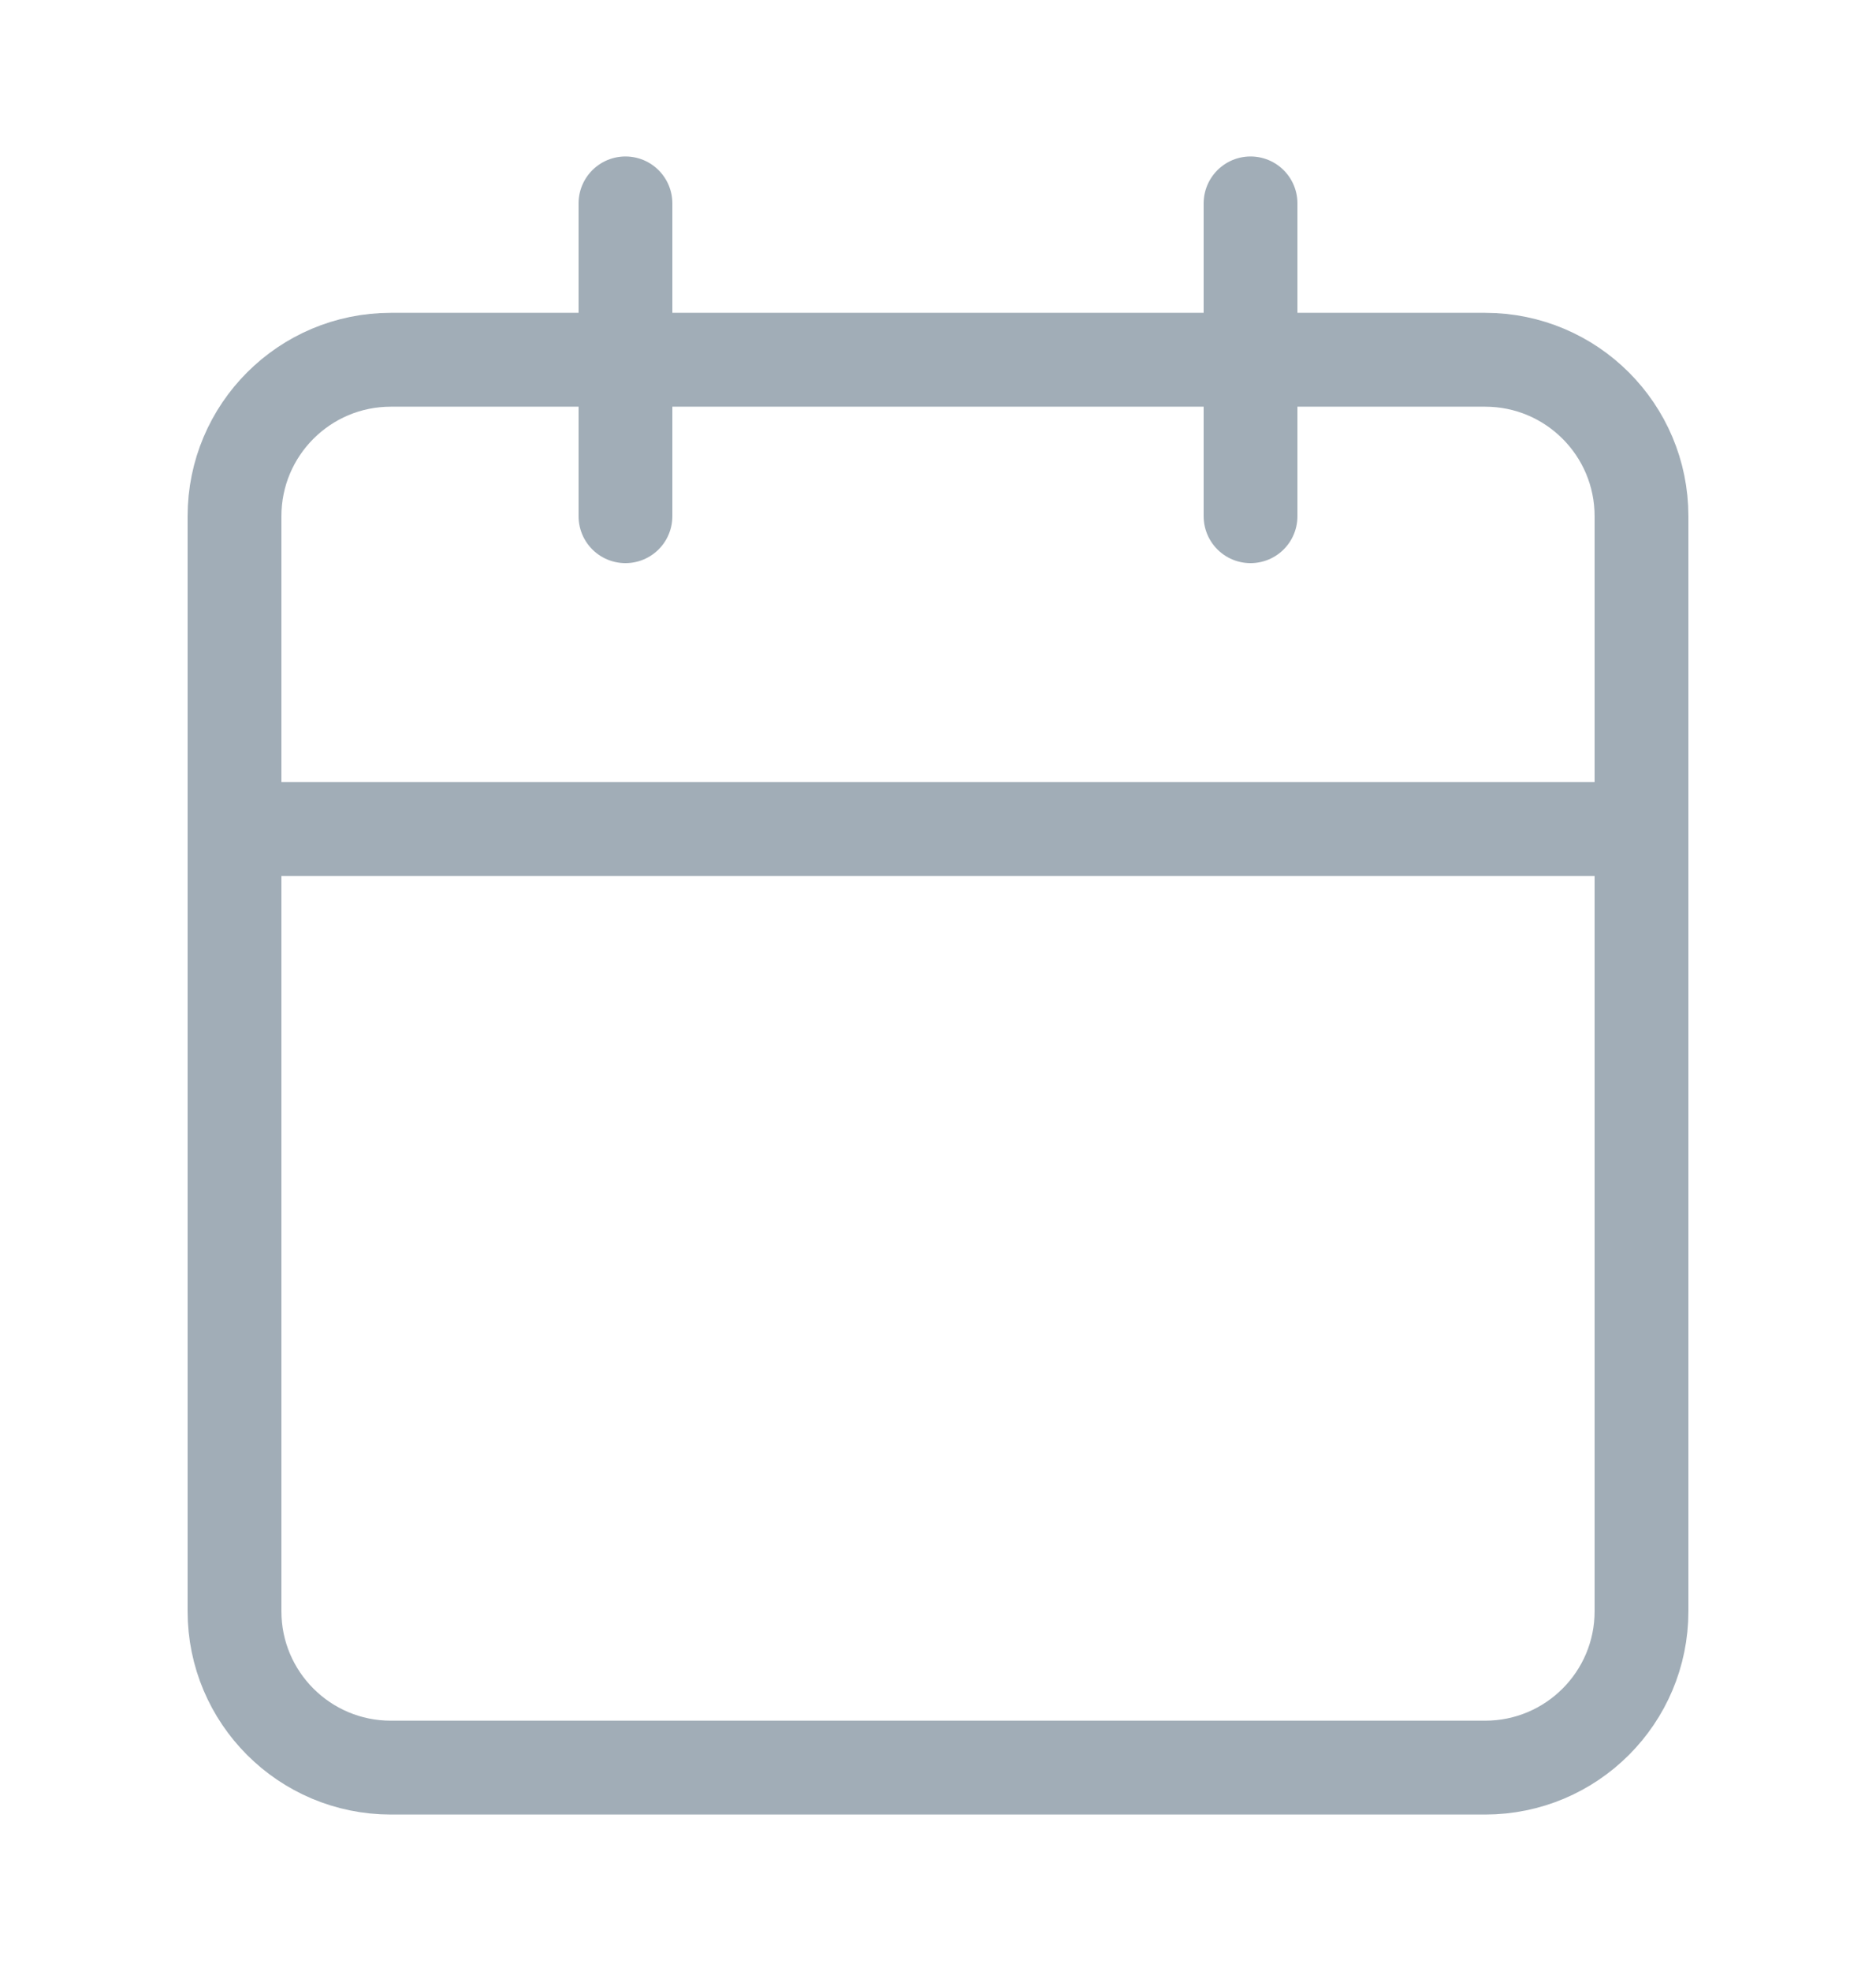 <svg width="20" height="21" viewBox="0 0 20 21" fill="none" xmlns="http://www.w3.org/2000/svg">
<path d="M15.833 3.833H4.167C3.246 3.833 2.5 4.579 2.5 5.5V17.167C2.5 18.087 3.246 18.833 4.167 18.833H15.833C16.754 18.833 17.5 18.087 17.5 17.167V5.5C17.5 4.579 16.754 3.833 15.833 3.833Z" stroke="#A1ADB7" stroke-linecap="round" stroke-linejoin="round"/>
<path d="M13.332 2.167V5.5" stroke="#A1ADB7" stroke-linecap="round" stroke-linejoin="round"/>
<path d="M6.668 2.167V5.5" stroke="#A1ADB7" stroke-linecap="round" stroke-linejoin="round"/>
<path d="M2.5 8.833H17.5" stroke="#A1ADB7" stroke-linecap="round" stroke-linejoin="round"/>
</svg>
